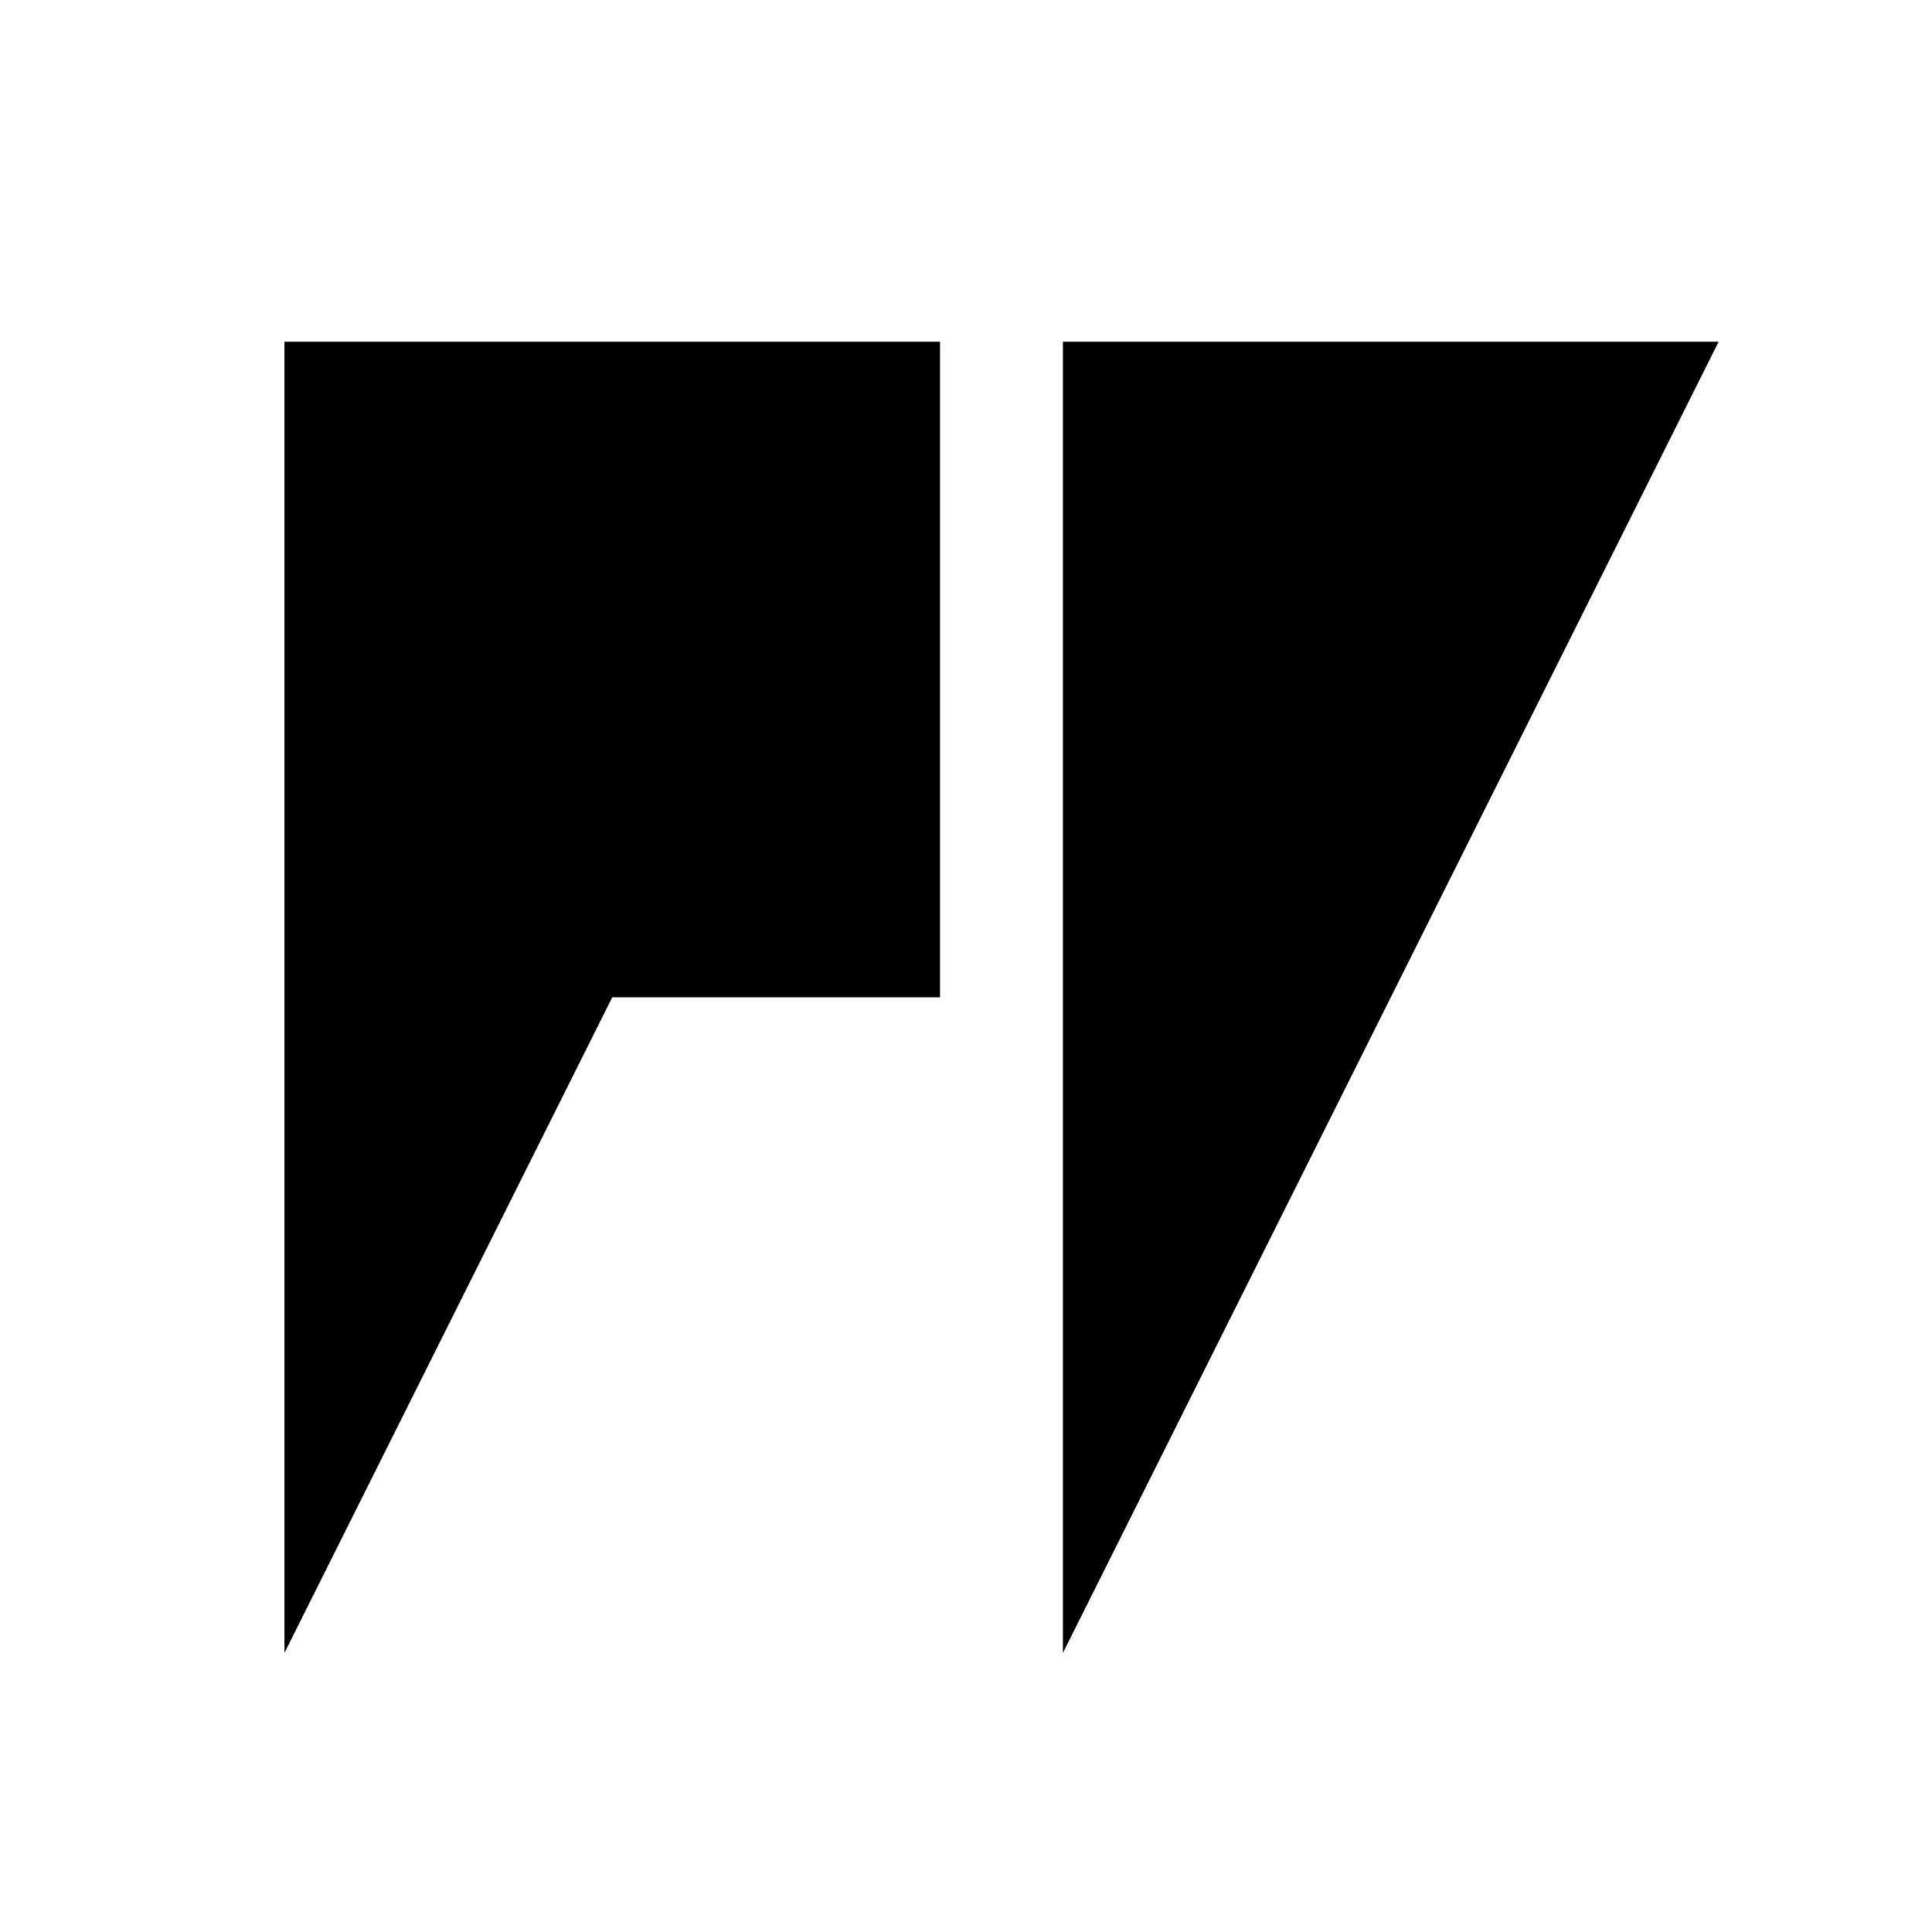 <svg xmlns="http://www.w3.org/2000/svg" viewBox="0 0 180 180">
  <defs>
    <style>.cls-1{fill:transparent;}.cls-3{fill:#1e1e3c;}</style>
  </defs>
  <polygon class="cls-2" points="26.5 31.84 26.5 154 57.04 92.92 87.58 92.92 87.58 31.84 26.5 31.84" />
  <polygon class="cls-2" points="160.12 31.84 99.03 31.84 99.03 154 160.12 31.84" />
</svg>